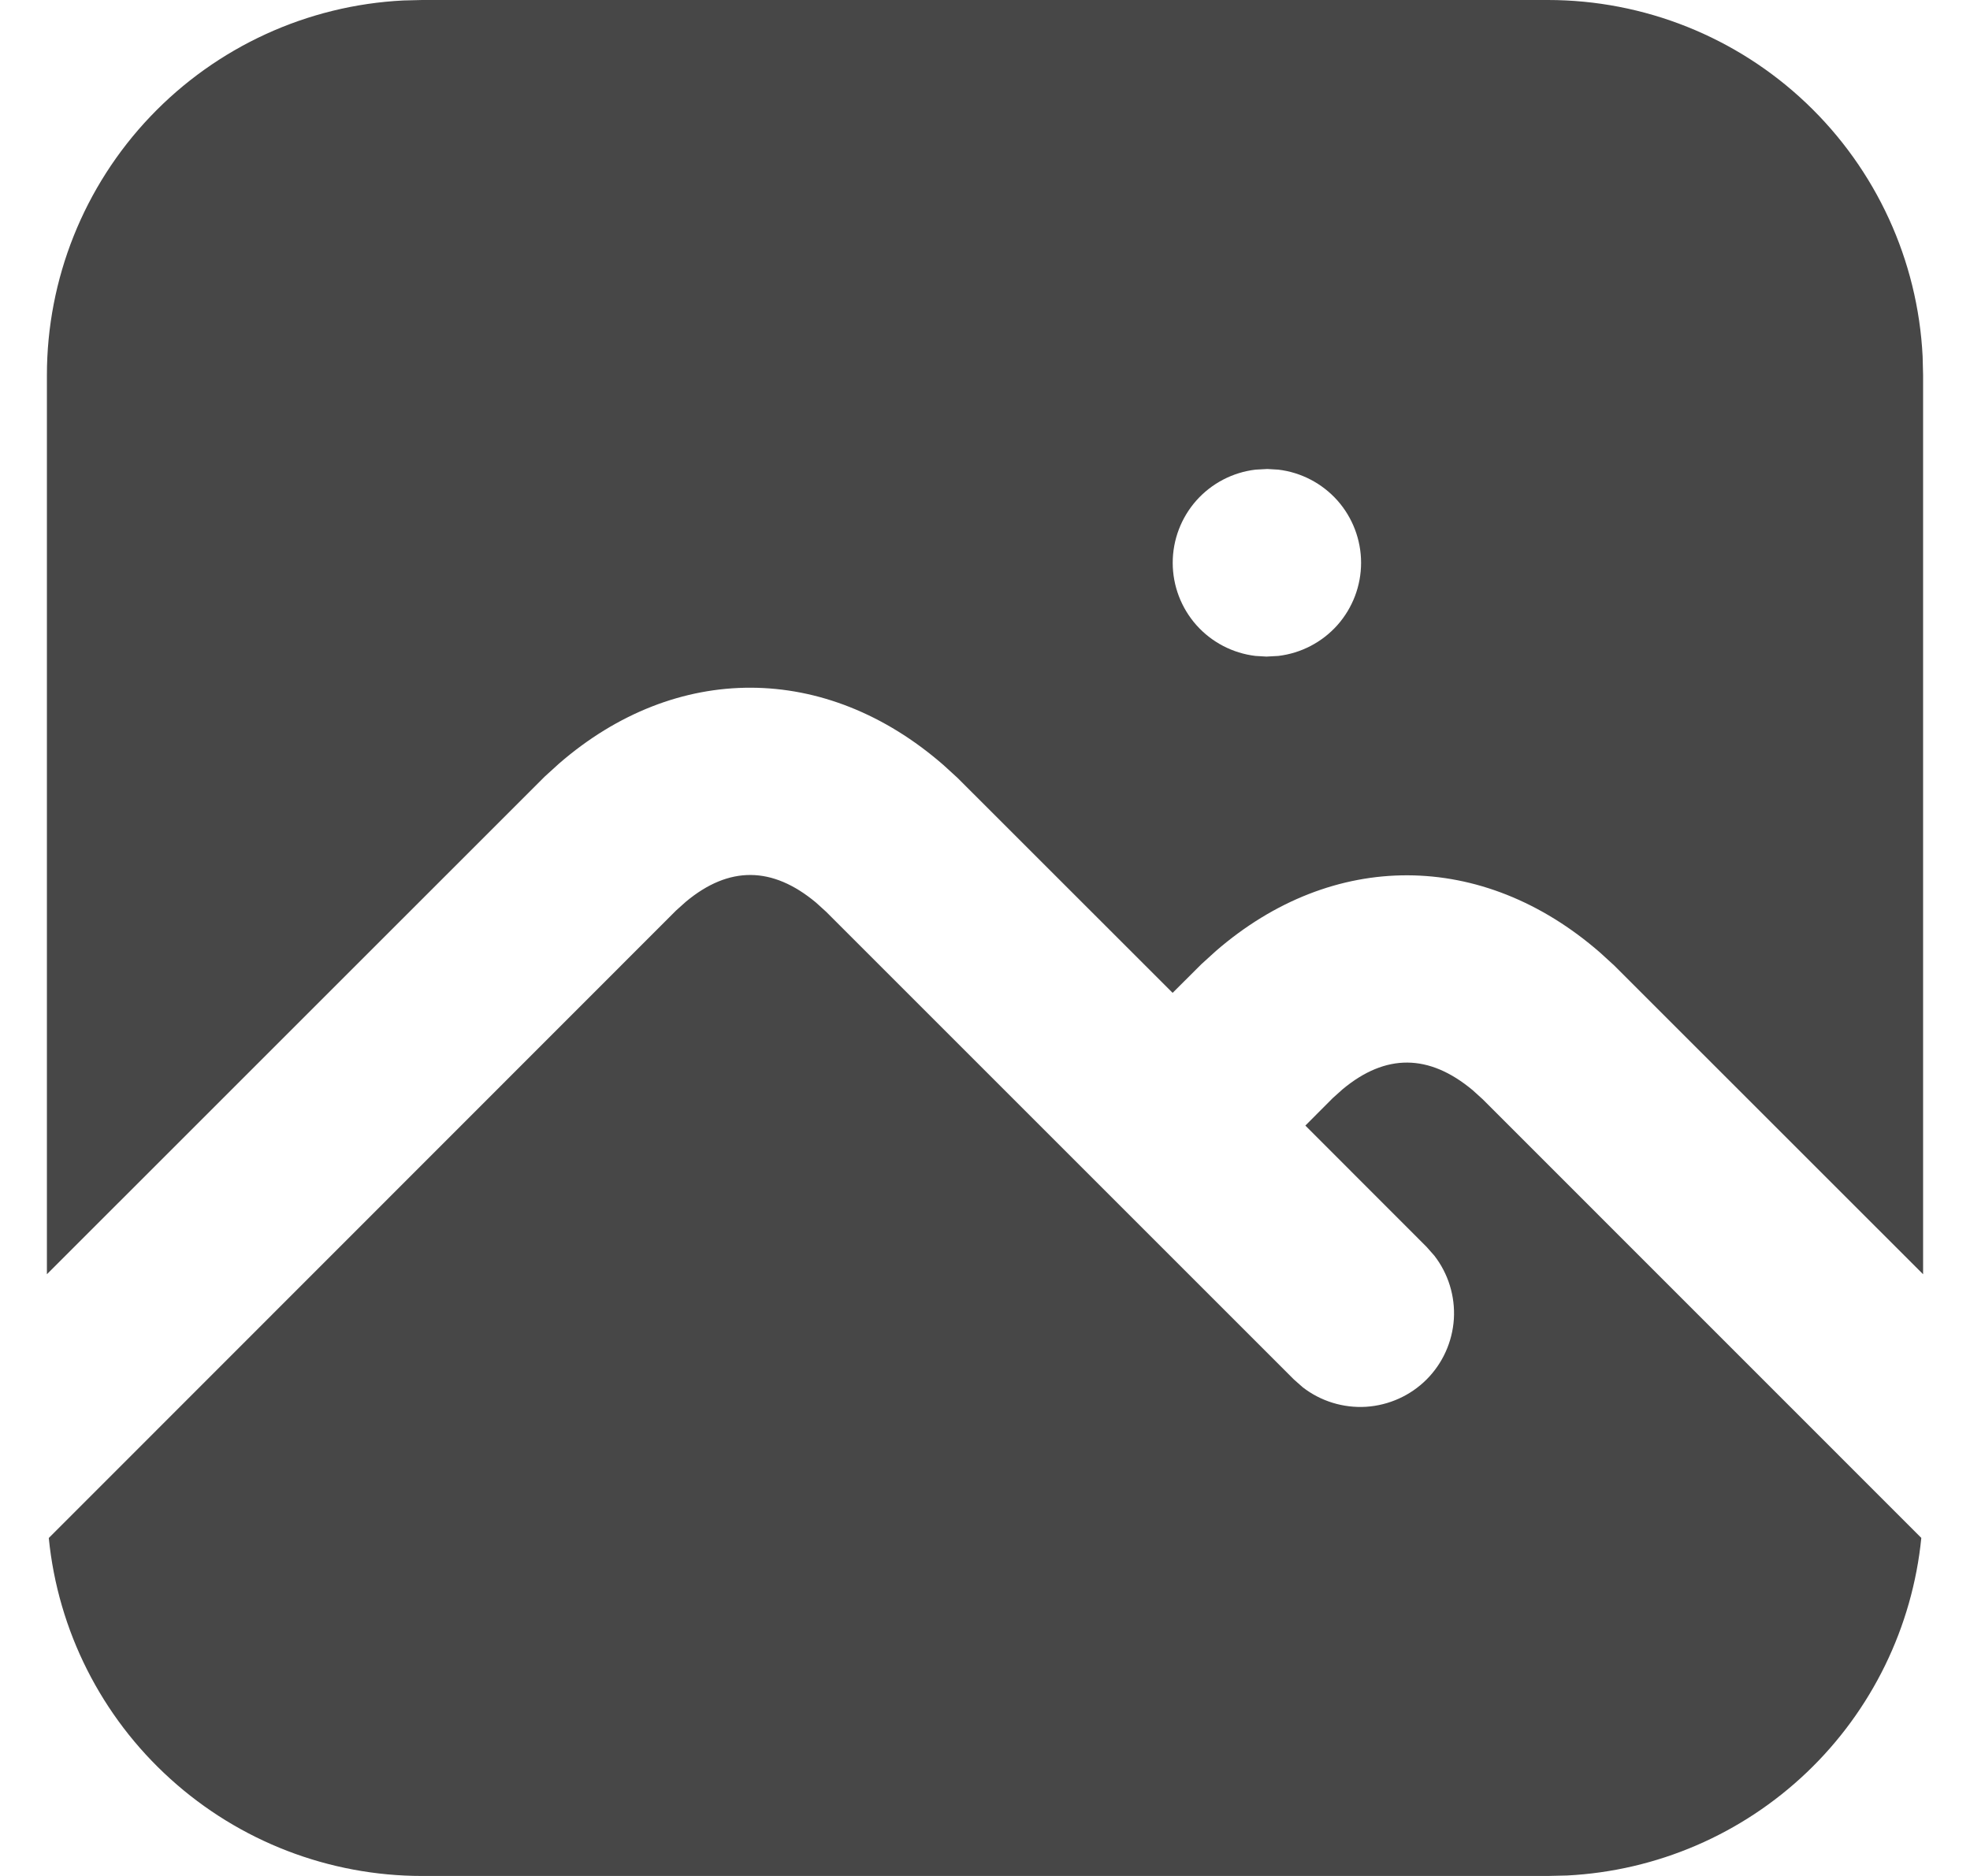 <svg width="21" height="20" viewBox="0 0 21 20" fill="none" xmlns="http://www.w3.org/2000/svg">
    <path
        d="M7.313 9.612C7.77 9.232 8.231 9.232 8.699 9.623L8.807 9.721L13.793 14.707L13.887 14.79C14.079 14.939 14.32 15.013 14.563 14.998C14.806 14.982 15.035 14.879 15.207 14.707C15.379 14.535 15.482 14.306 15.498 14.063C15.513 13.82 15.439 13.579 15.29 13.387L15.207 13.293L13.915 12L14.207 11.707L14.313 11.612C14.77 11.232 15.231 11.232 15.699 11.623L15.807 11.721L20.481 16.396C20.386 17.348 19.953 18.235 19.261 18.895C18.568 19.556 17.662 19.946 16.706 19.995L16.5 20H4.5C3.508 20 2.551 19.631 1.816 18.965C1.08 18.3 0.618 17.384 0.52 16.397L7.207 9.707L7.313 9.612ZM16.5 0C17.526 -8.02754e-07 18.513 0.394 19.257 1.102C20 1.809 20.444 2.775 20.495 3.8L20.5 4V13.585L17.207 10.293L17.057 10.156C15.801 9.061 14.207 9.059 12.961 10.139L12.807 10.279L12.5 10.585L10.207 8.293L10.057 8.156C8.801 7.061 7.207 7.059 5.961 8.139L5.807 8.279L0.5 13.585V4C0.5 2.974 0.894 1.987 1.602 1.243C2.309 0.5 3.275 0.056 4.3 0.005L4.5 0H16.5ZM13.51 5L13.383 5.007C13.14 5.036 12.916 5.153 12.753 5.336C12.591 5.519 12.501 5.755 12.501 6C12.501 6.245 12.591 6.481 12.753 6.664C12.916 6.847 13.14 6.964 13.383 6.993L13.5 7L13.627 6.993C13.87 6.964 14.094 6.847 14.257 6.664C14.419 6.481 14.509 6.245 14.509 6C14.509 5.755 14.419 5.519 14.257 5.336C14.094 5.153 13.87 5.036 13.627 5.007L13.51 5Z"
        fill="#474747" />
</svg>
